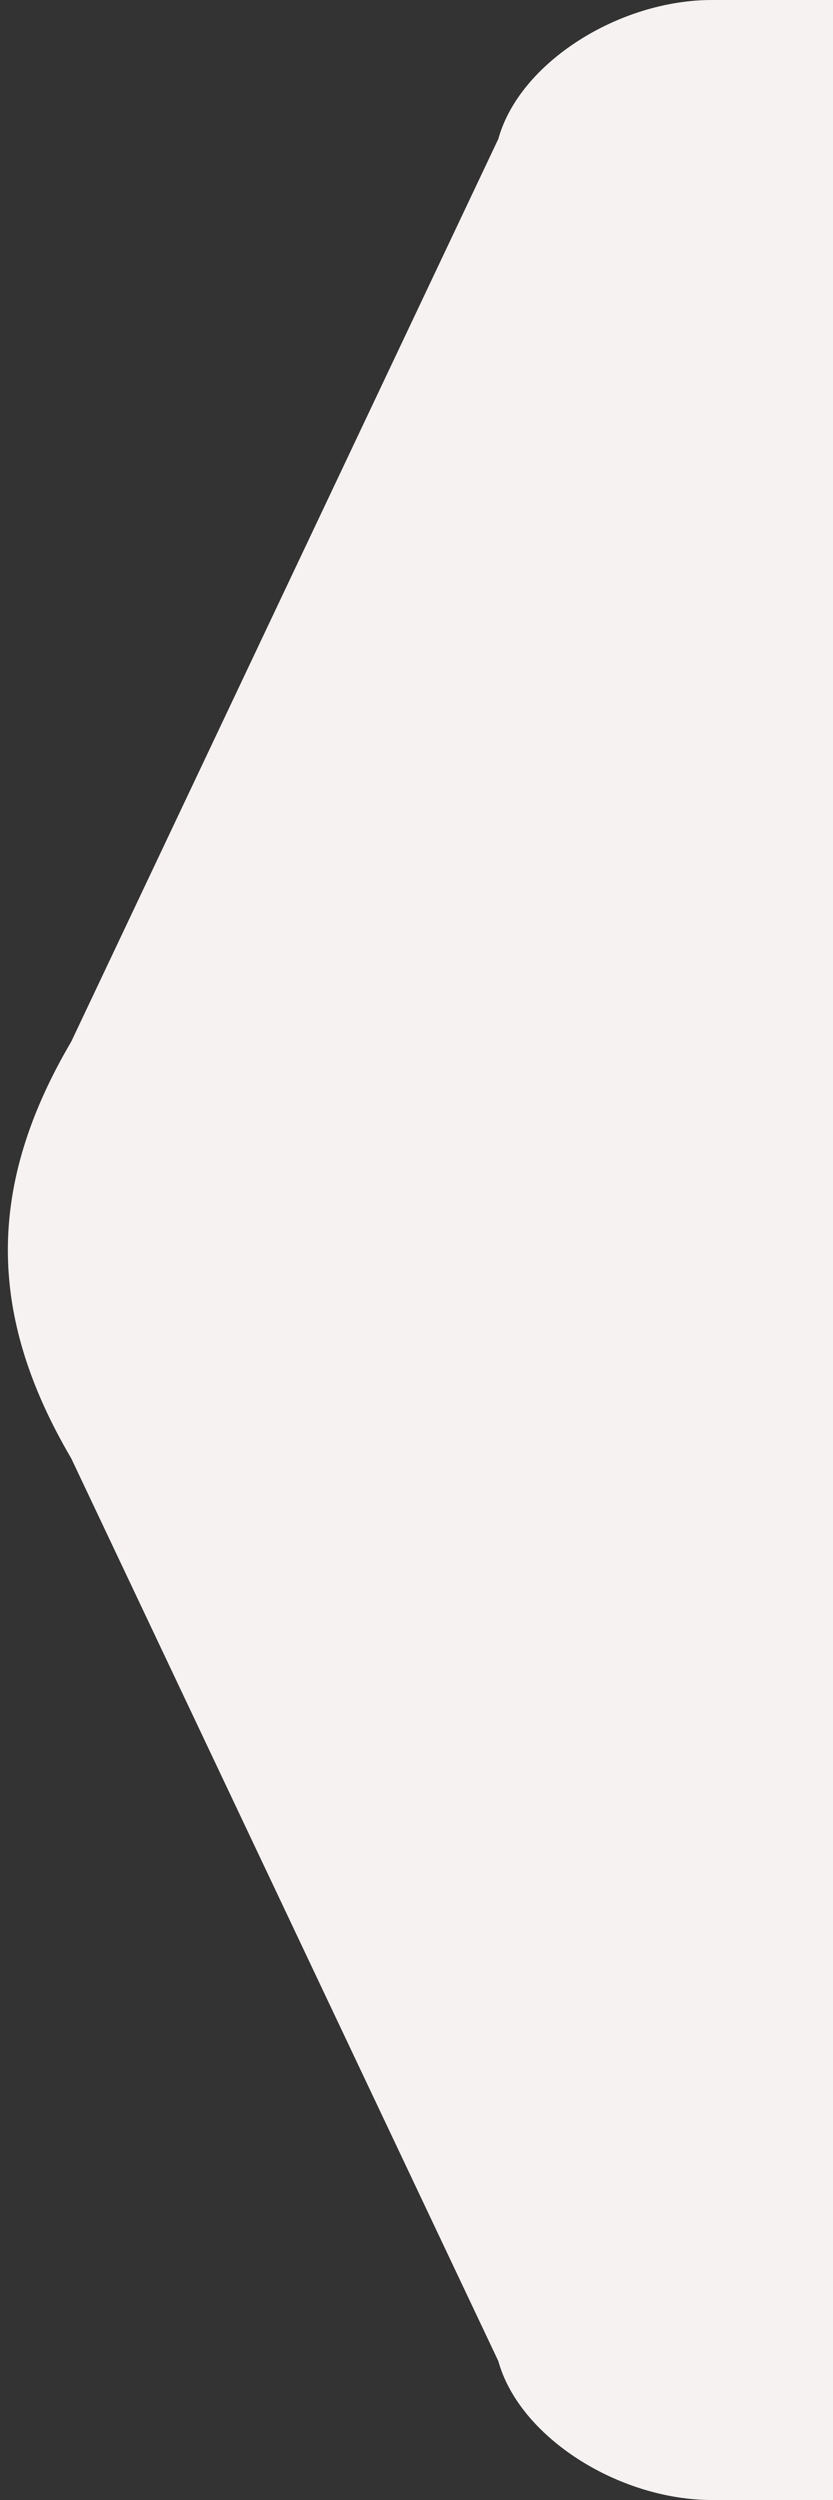 <?xml version="1.0" encoding="UTF-8"?>
<svg width="12px" height="36px" viewBox="0 0 12 36" version="1.1" xmlns="http://www.w3.org/2000/svg" xmlns:xlink="http://www.w3.org/1999/xlink">
    <rect x="0" y="0" width="12" height="36" fill="#333333" stroke="none"/>
    <!-- Generator: Sketch 52.4 (67378) - http://www.bohemiancoding.com/sketch -->
    <title>btn-compare-bg</title>
    <desc>Created with Sketch.</desc>
    <g id="Страницы" stroke="none" stroke-width="1" fill="none" fill-rule="evenodd">
        <g id="Товар-1200" transform="translate(-1484, -551)" fill="#F6F2F2" fill-rule="nonzero">
            <g id="Контент" transform="translate(360, 271)">
                <g id="Блок-справа" transform="translate(612, 0)">
                    <g id="Сравнить" transform="translate(512, 280)">
                        <path d="M12,0 L12,36 L10.256,36 C8.92,36 7.484,35.101 7.179,34 L1.026,21 C-0.191,18.93 -0.191,17.07 1.026,15 L7.179,2 C7.484,0.899 8.92,5.61442303e-15 10.256,0 L12,0 Z" id="btn-compare-bg"></path>
                    </g>
                </g>
            </g>
        </g>
    </g>
</svg>